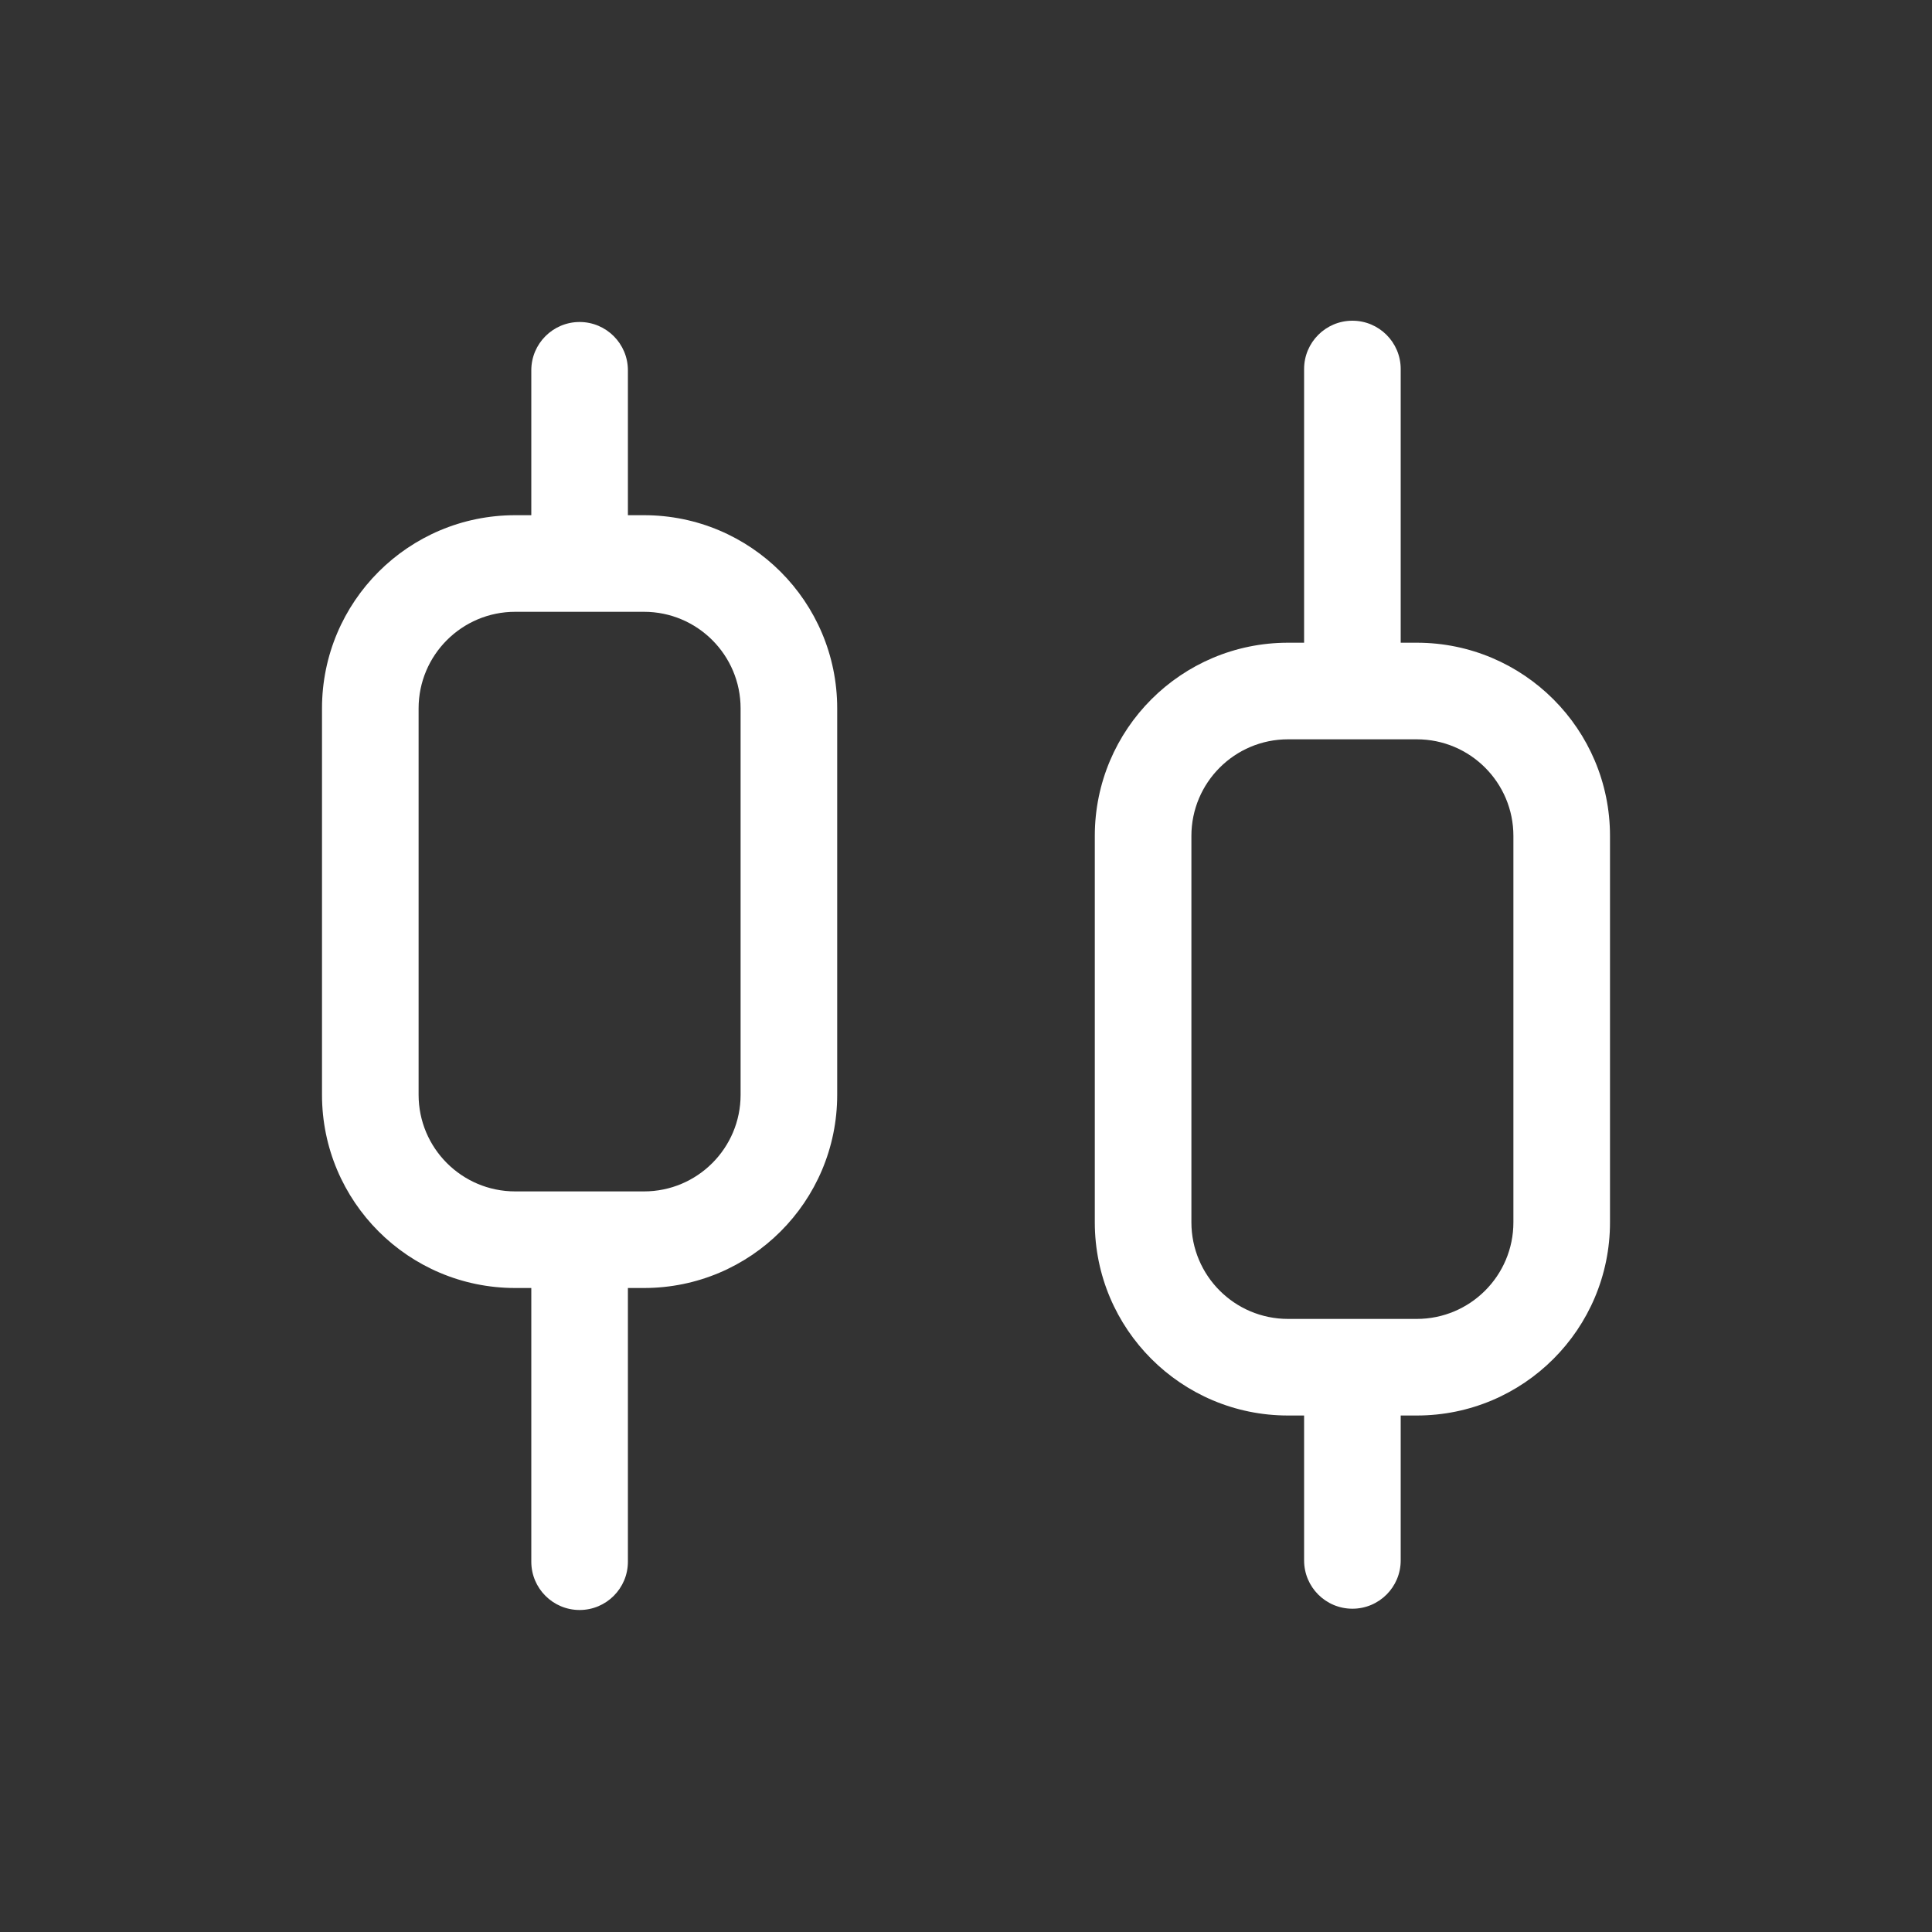 <svg width="30" height="30" viewBox="0 0 30 30" fill="none" xmlns="http://www.w3.org/2000/svg">
<rect x="0" y="0" width="30" height="30" fill="#333333" stroke="none"/>
<g id="blockmin/bt_audio mixer">
<path id="Union" fill-rule="evenodd" clip-rule="evenodd" d="M20.25 9.98V5.73C20.25 5.316 20.586 4.98 21 4.98C21.414 4.98 21.75 5.316 21.75 5.73V9.98H22C23.657 9.98 25 11.324 25 12.98V18.98C25 20.637 23.657 21.98 22 21.98H21.75V24.23C21.75 24.645 21.414 24.98 21 24.98C20.586 24.98 20.25 24.645 20.25 24.23V21.98H20C18.343 21.98 17 20.637 17 18.98L17 12.98C17 11.324 18.343 9.98 20 9.98H20.25ZM8.25 5.75C8.25 5.336 8.586 5 9 5C9.414 5 9.75 5.336 9.75 5.75V8H10C11.657 8 13 9.343 13 11V17C13 18.657 11.657 20 10 20H9.75V24.25C9.75 24.664 9.414 25 9 25C8.586 25 8.25 24.664 8.25 24.25V20H8C6.343 20 5 18.657 5 17V11C5 9.343 6.343 8 8 8H8.25V5.75ZM10 9.5C10.828 9.5 11.5 10.172 11.5 11V17C11.5 17.828 10.828 18.5 10 18.5H8C7.172 18.5 6.5 17.828 6.5 17V11C6.5 10.172 7.172 9.5 8 9.5H10ZM23.5 18.98C23.5 19.809 22.828 20.48 22 20.48H20C19.172 20.48 18.5 19.809 18.5 18.98L18.5 12.98C18.5 12.152 19.172 11.48 20 11.48H22C22.828 11.48 23.5 12.152 23.5 12.98V18.98Z" fill="white"/>
</g>
</svg>
